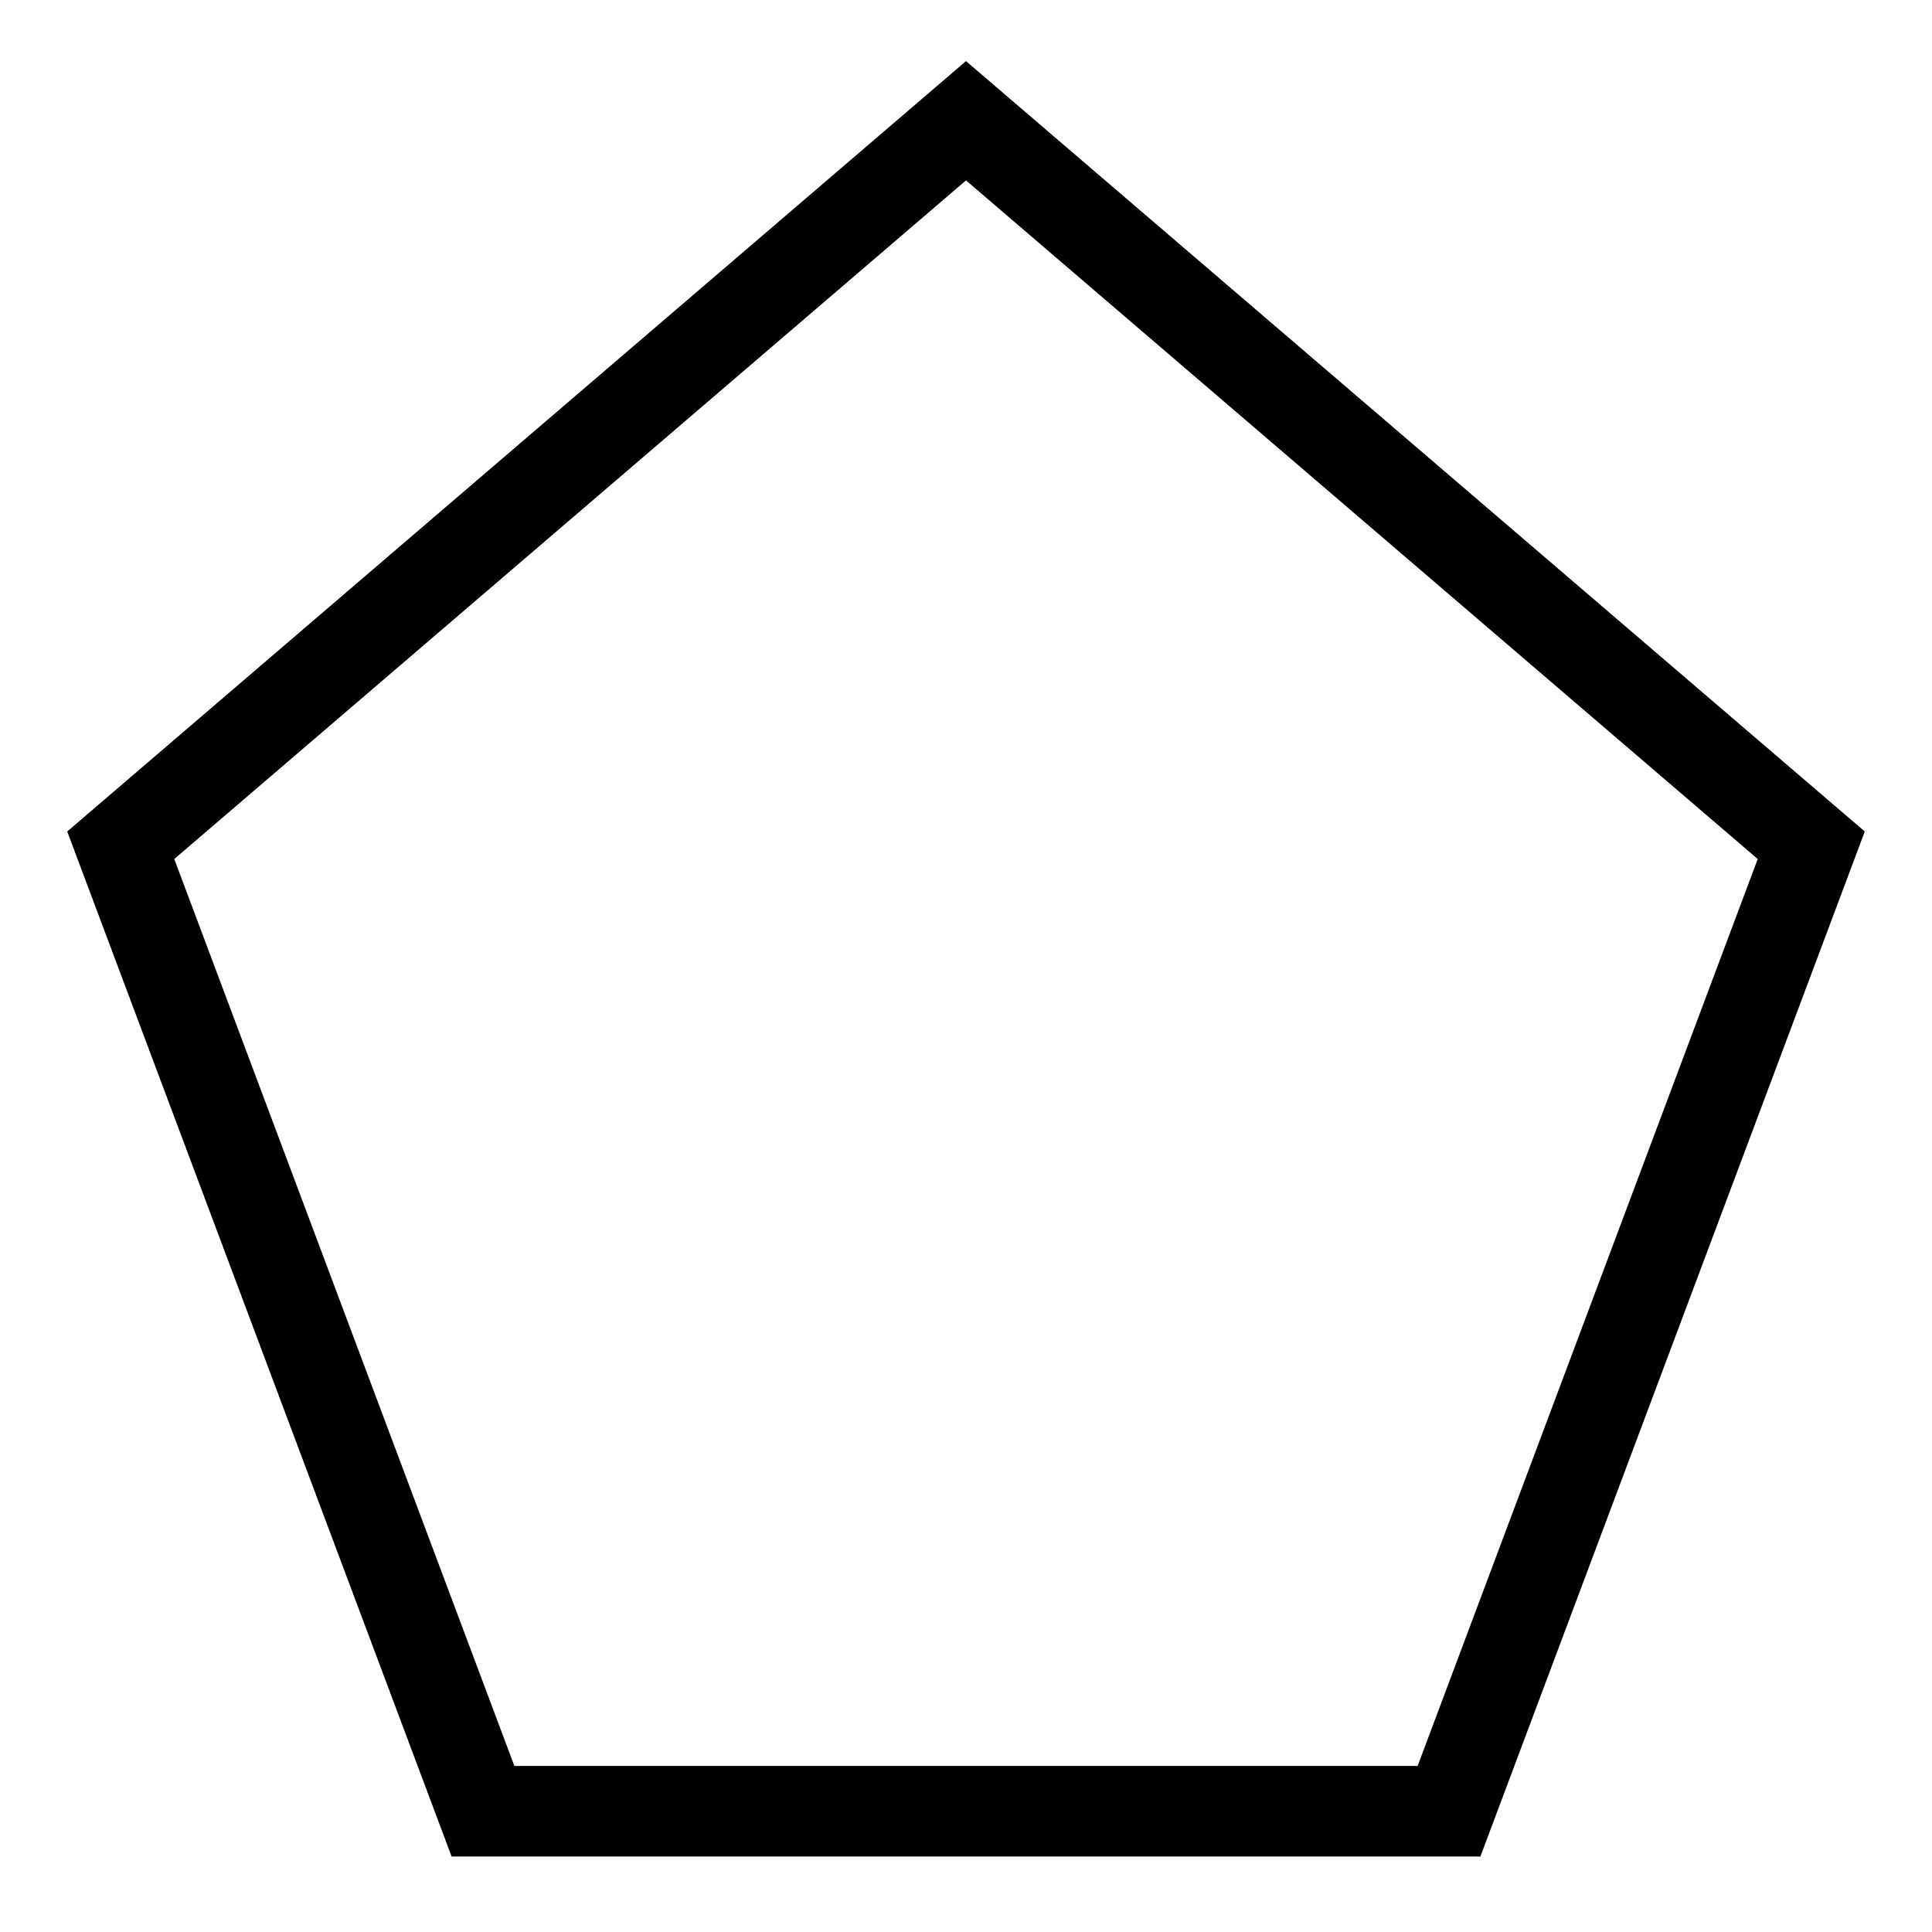<?xml version="1.0" encoding="UTF-8"?>
<svg width="64" height="64" viewBox="0 0 64 64" xmlns="http://www.w3.org/2000/svg">
  <path d="M32 4 L60 28 L48 60 L16 60 L4 28 Z" fill="none" stroke="currentColor" stroke-width="3"/>
</svg>
